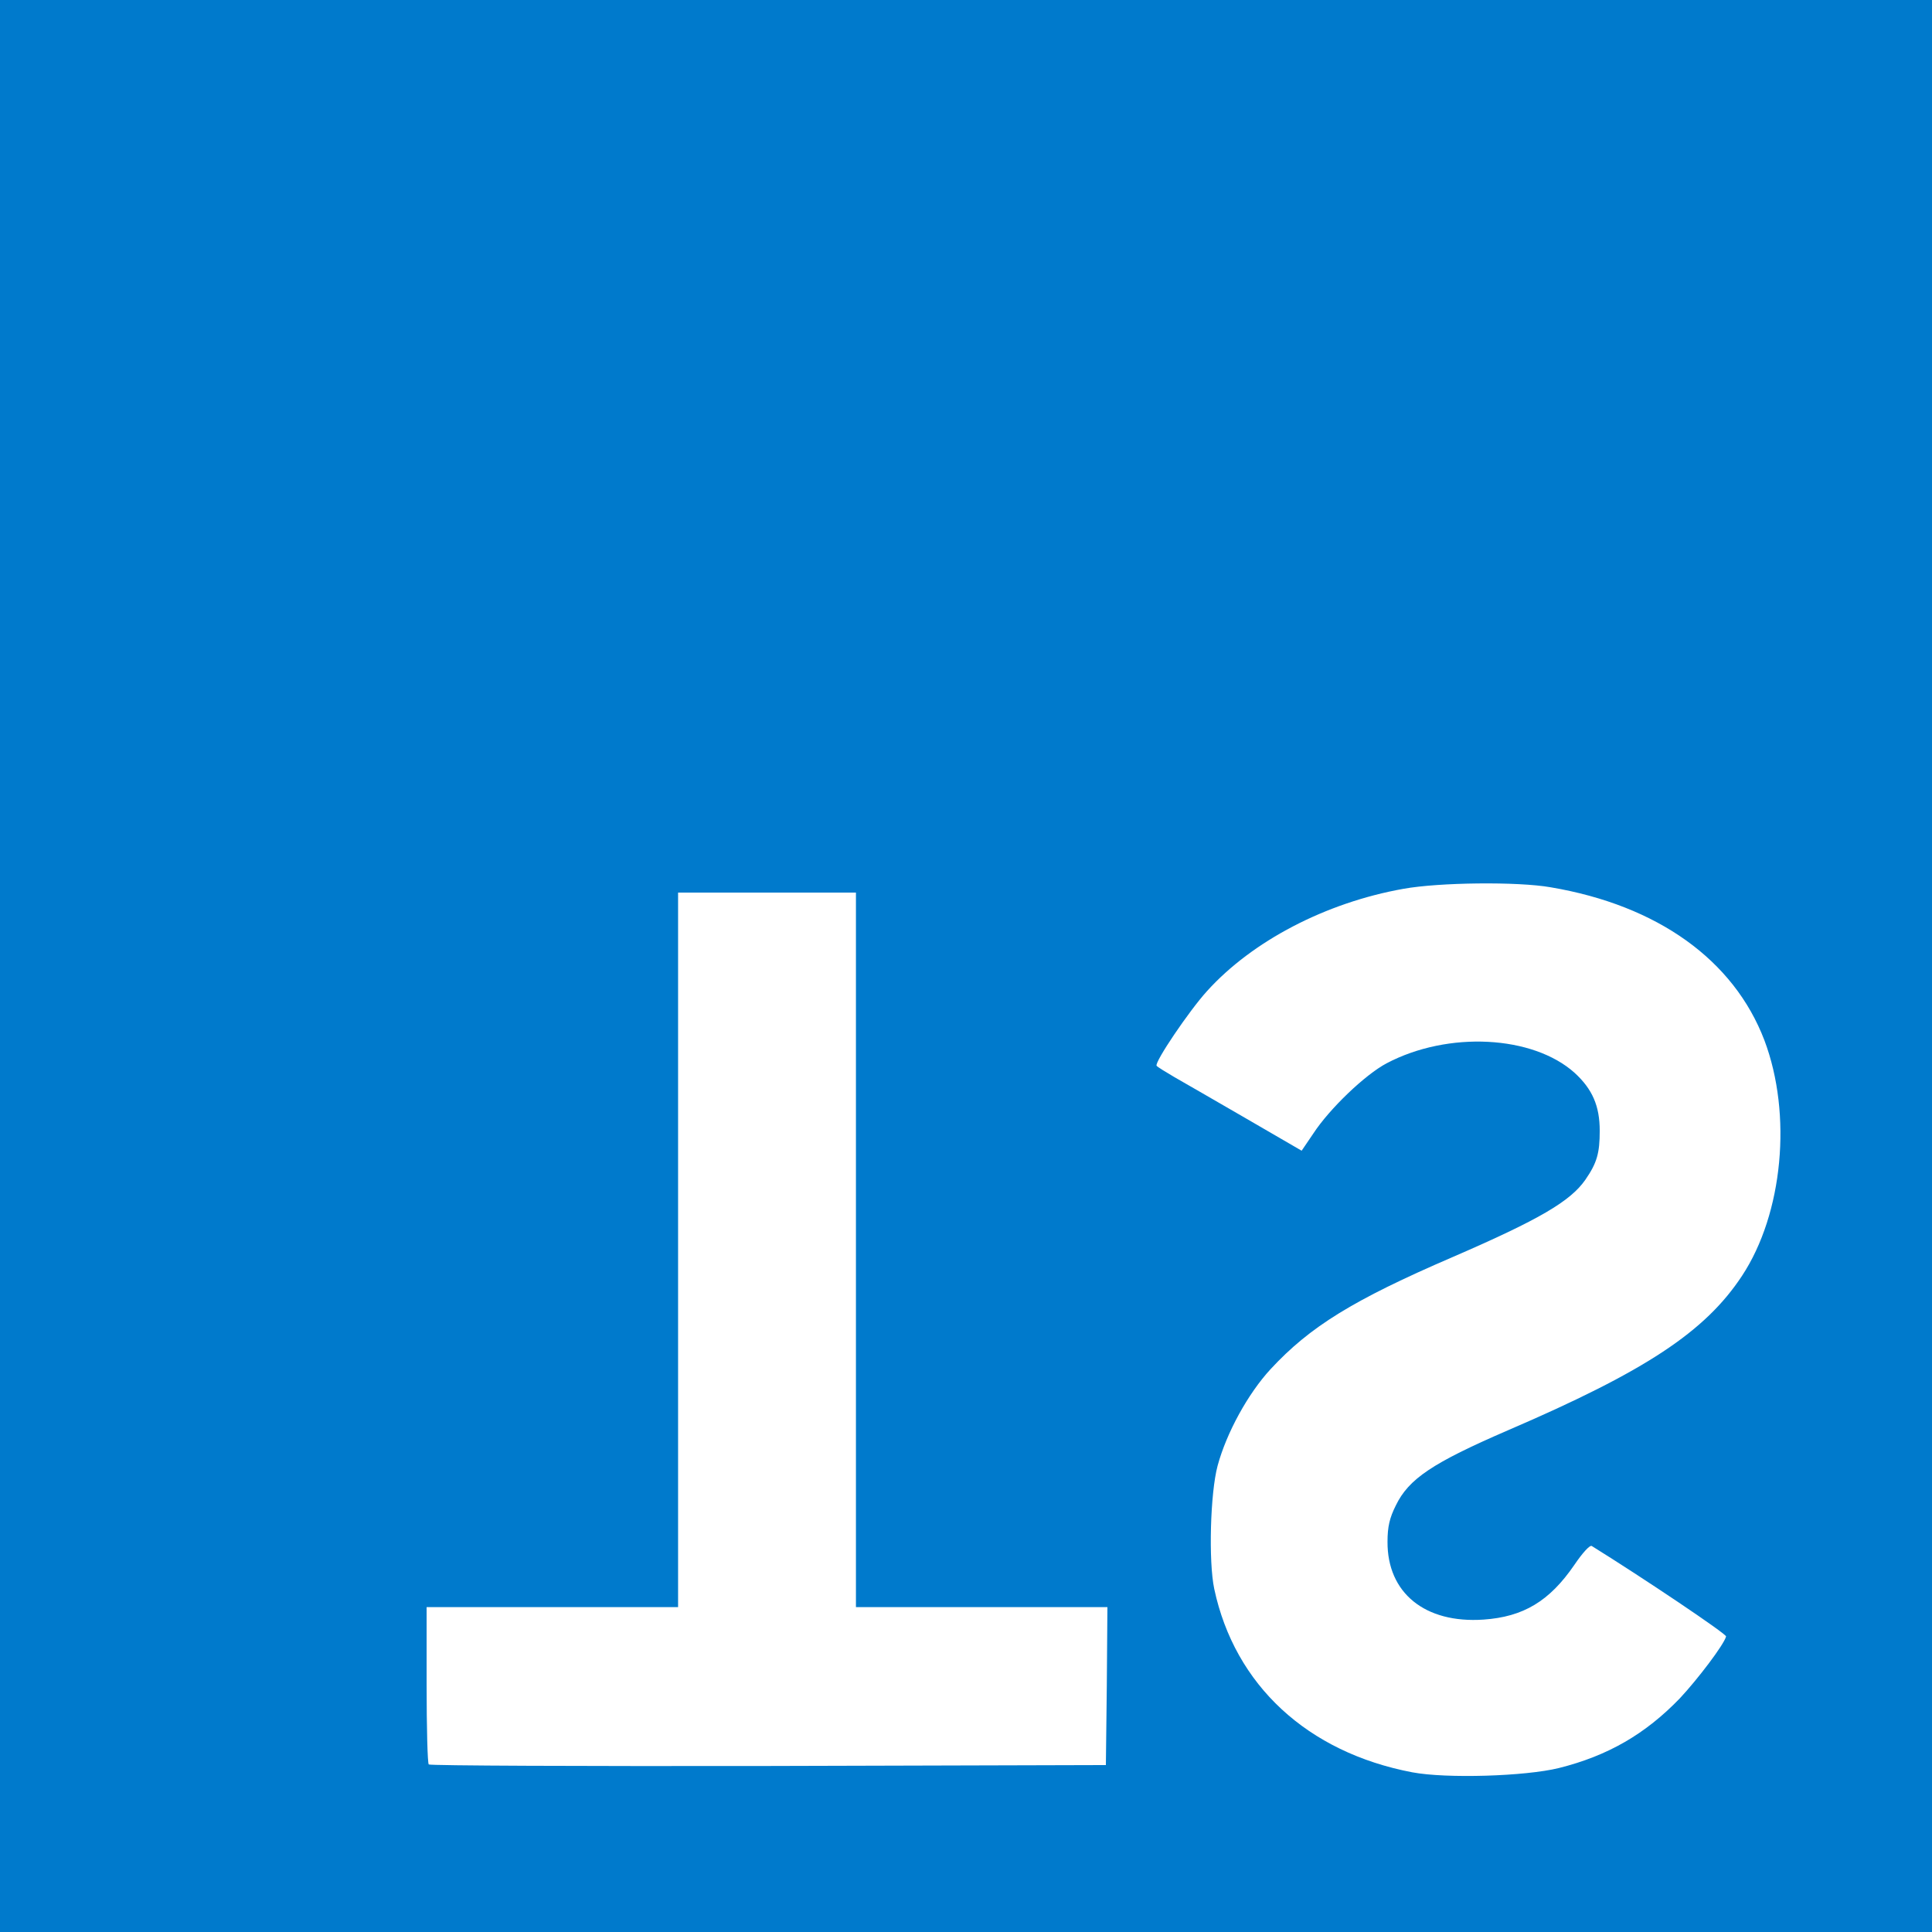 <svg width="200" height="200" viewBox="0 0 200 200" fill="none" xmlns="http://www.w3.org/2000/svg" xmlns:xlink="http://www.w3.org/1999/xlink">
<rect x="0" y="0" width="200" height="200" fill="#333333" stroke="none"/>
<path d="M0,100L0,0L100,0L200,0L200,100L200,200L100,200L0,200L0,100Z" fill="#007ACC"/>
<path d="M114.576,174.56L114.639,166.37L101.623,166.37L88.607,166.37L88.607,129.386L88.607,92.401L79.401,92.401L70.195,92.401L70.195,129.386L70.195,166.37L57.179,166.37L44.163,166.37L44.163,174.401C44.163,178.846 44.258,182.56 44.385,182.655C44.48,182.782 60.322,182.846 79.528,182.814L114.48,182.719L114.576,174.56Z" transform="rotate(-360 79.401 137.612)" fill="#FFFFFF"/>
<path d="M161.381,183.025C166.46,181.756 170.333,179.502 173.889,175.819C175.73,173.851 178.46,170.263 178.683,169.406C178.746,169.152 170.048,163.311 164.778,160.041C164.587,159.914 163.826,160.74 162.968,162.01C160.397,165.756 157.699,167.375 153.572,167.66C147.508,168.073 143.603,164.898 143.635,159.597C143.635,158.041 143.857,157.121 144.492,155.851C145.826,153.089 148.302,151.438 156.079,148.073C170.397,141.914 176.524,137.851 180.333,132.073C184.587,125.629 185.54,115.343 182.651,107.692C179.476,99.375 171.603,93.724 160.524,91.851C157.095,91.248 148.968,91.343 145.286,92.009C137.254,93.438 129.635,97.406 124.937,102.613C123.095,104.644 119.508,109.946 119.73,110.327C119.826,110.454 120.651,110.962 121.572,111.502C122.46,112.009 125.826,113.946 129,115.787L134.746,119.121L135.953,117.343C137.635,114.771 141.318,111.248 143.54,110.073C149.921,106.708 158.683,107.184 163,111.057C164.841,112.74 165.603,114.486 165.603,117.057C165.603,119.375 165.318,120.39 164.111,122.136C162.556,124.359 159.381,126.232 150.365,130.136C140.048,134.581 135.603,137.343 131.54,141.724C129.191,144.263 126.968,148.327 126.048,151.724C125.286,154.549 125.095,161.629 125.699,164.486C127.826,174.454 135.349,181.406 146.206,183.47C149.73,184.136 157.921,183.883 161.381,183.025Z" fill="#FFFFFF"/>
</svg>

